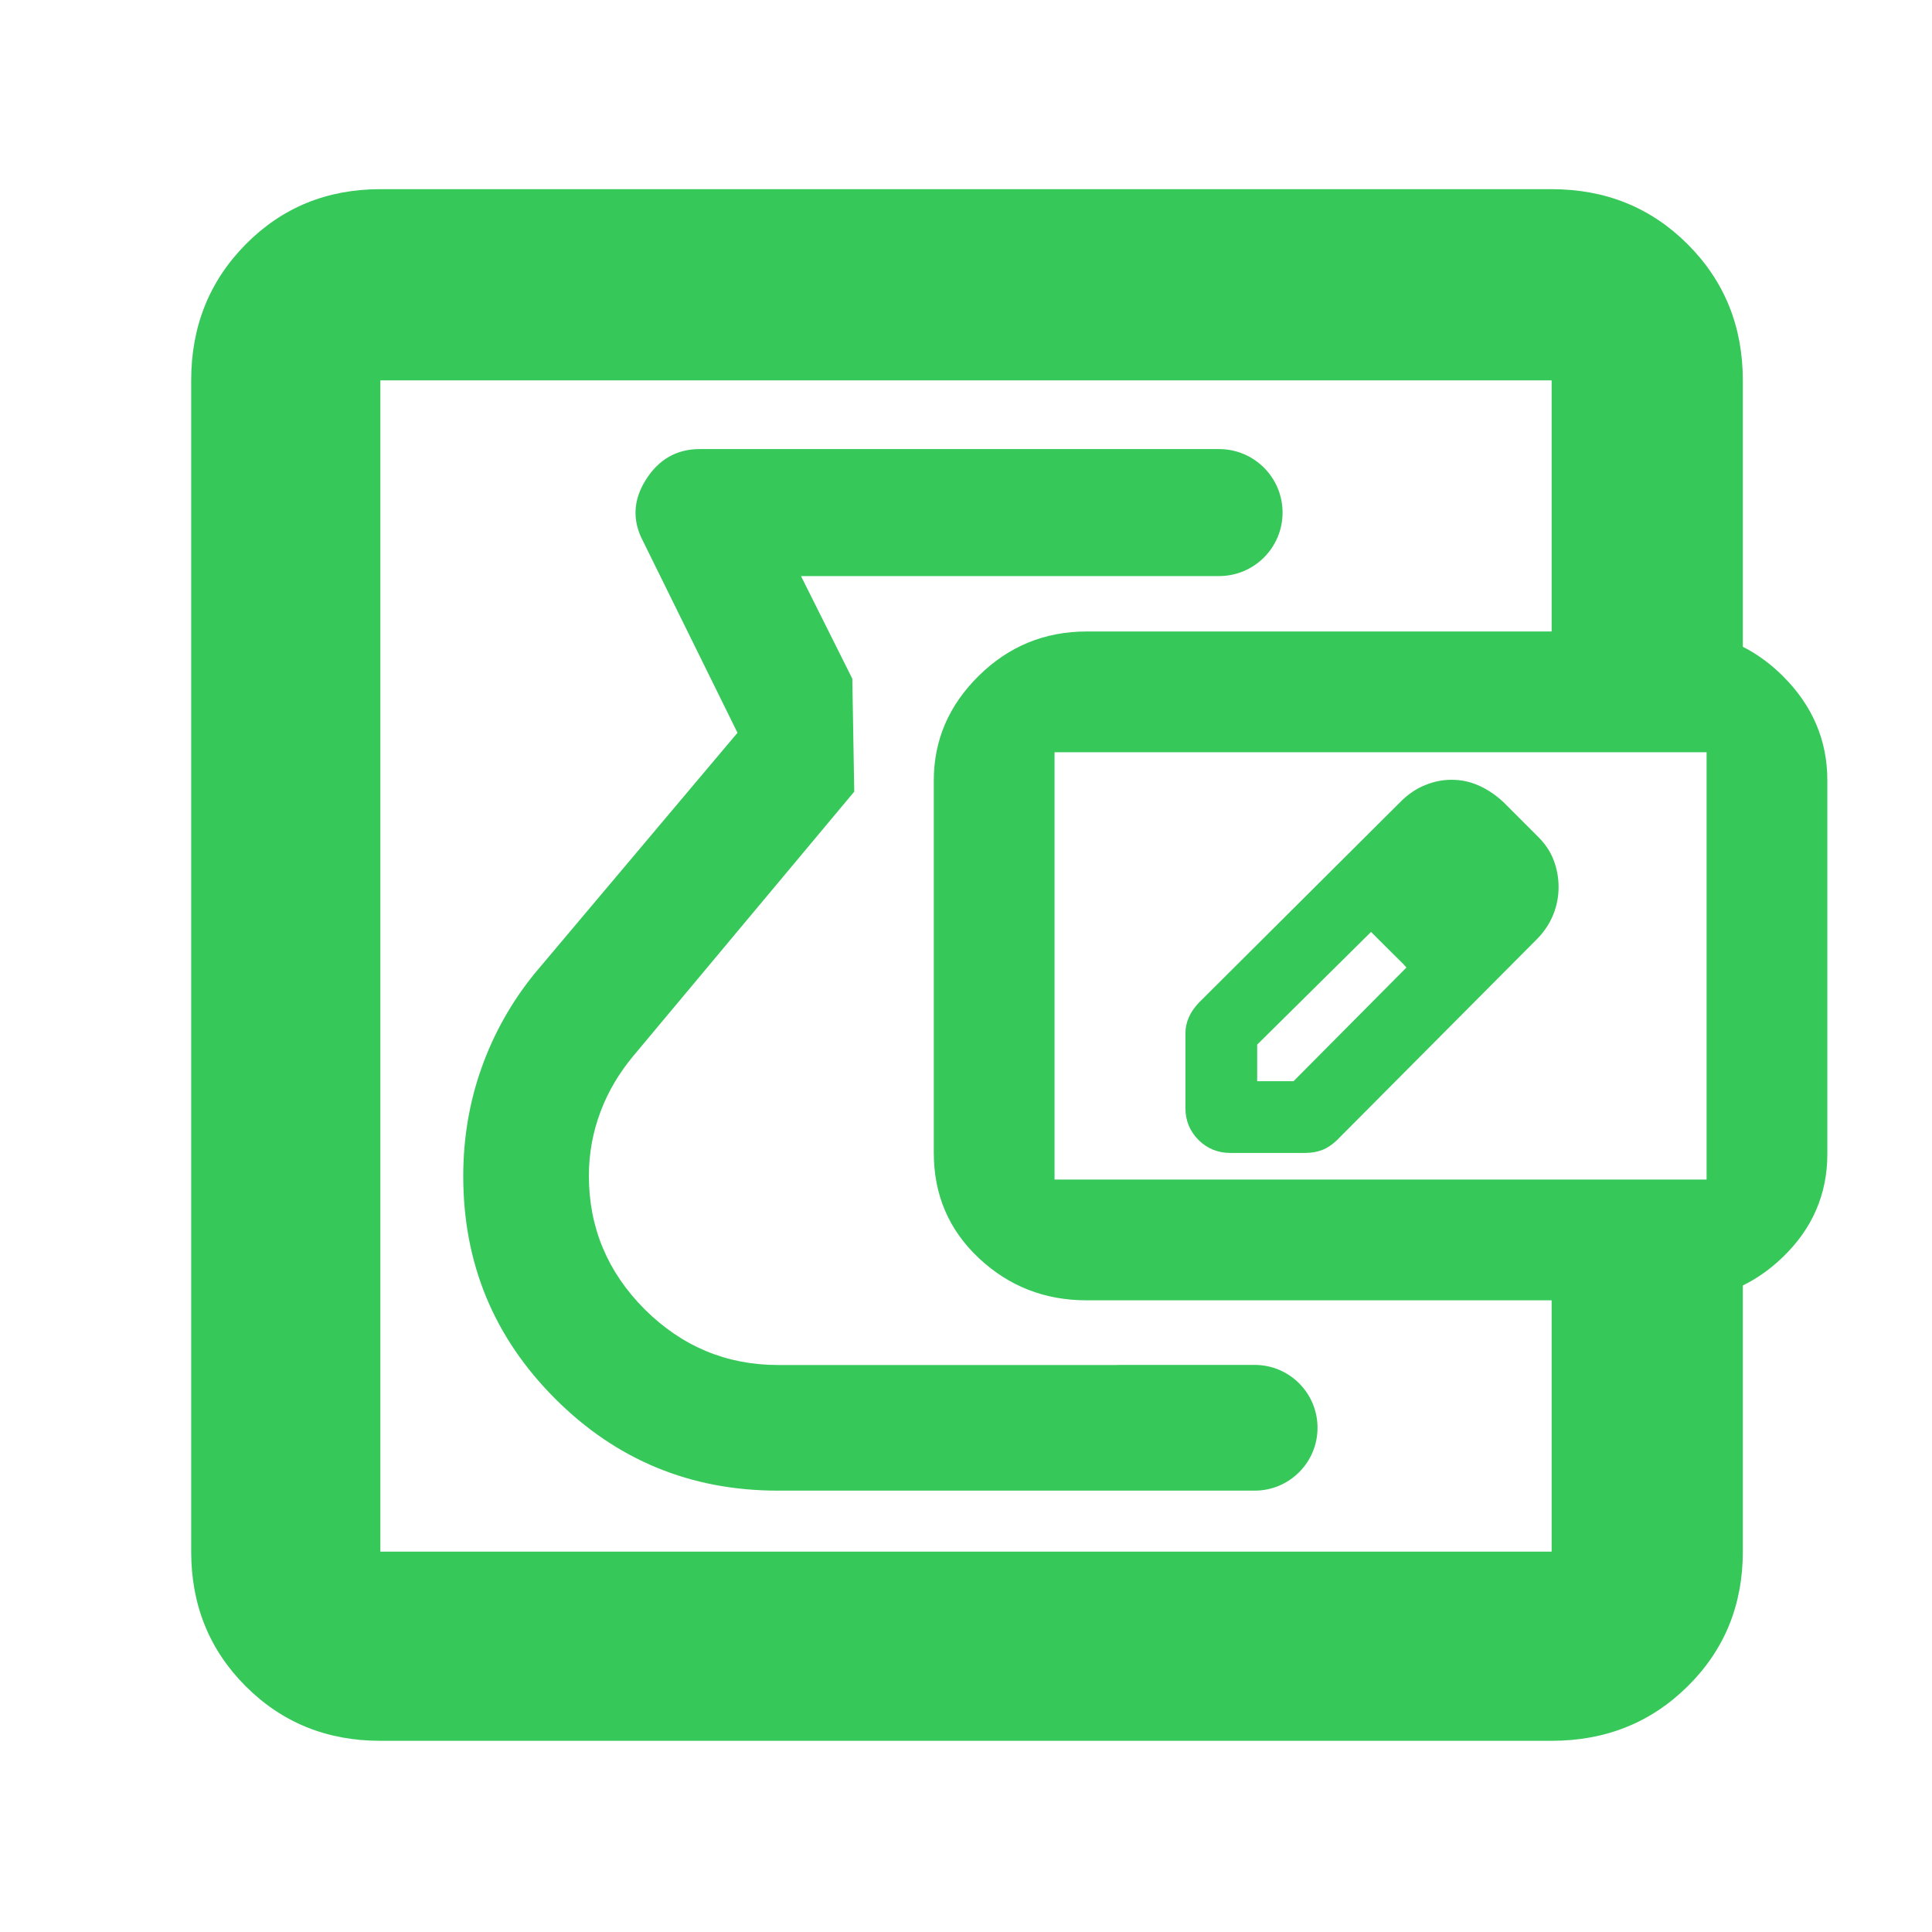 <svg height="48" viewBox="0 -960 960 960" width="48" xmlns="http://www.w3.org/2000/svg"><path fill="rgb(55, 200, 90)" d="m189-95c-26.533 0-48.833-9.033-66.9-27.1s-27.1-40.367-27.1-66.9v-582c0-26.807 9.033-49.343 27.1-67.61 18.067-18.26 40.367-27.39 66.9-27.39h582c26.807 0 49.343 9.13 67.61 27.39 18.26 18.267 27.39 40.803 27.39 67.61v132.383c7.06 3.559 13.647 8.368 19.76 14.426 14.827 14.687 22.24 32.01 22.24 51.97v185.593c0 20.007-7.413 37.133-22.24 51.38-6.113 5.877-12.7 10.541-19.76 13.994v132.254c0 26.533-9.13 48.833-27.39 66.9-18.267 18.067-40.803 27.1-67.61 27.1zm582-676h-582v582h582v-124.878h-231c-20.9 0-38.79-7.007-53.67-21.02-14.887-14.007-22.33-31.417-22.33-52.23v-185.093c0-19.96 7.443-37.283 22.33-51.97 14.88-14.687 32.77-22.03 53.67-22.03h231zm77 397.122v-212.343h-324v212.343zm-291.542 92.088h66.974c17.253 0 31.239 13.986 31.24 31.239 0 17.253-13.987 31.24-31.24 31.24h-11.38v.001h-225.459c-43.351 0-80.244-15.18-110.706-45.65-30.477-30.48-45.701-67.26-45.701-110.62 0-18.79 3.034-36.79 9.103-53.84 6.067-17.04 14.888-32.75 26.475-46.98l100.69-119.49-46.989-95.32c-5.369-10.21-4.874-20.4 1.505-30.47 6.376-10.08 15.277-15.18 26.689-15.18h258.086c17.427 0 31.554 14.127 31.554 31.554s-14.127 31.554-31.554 31.554h-56.327v.002h-151.414l25.509 51.01.952 56.106-109.645 131.174c-7.195 8.61-12.701 17.85-16.501 28.06-3.811 10.21-5.705 20.68-5.705 31.69 0 25.65 9.251 47.8 27.75 66.33 18.514 18.38 40.585 27.64 66.229 27.64h168.083c.589-.033 1.184-.05 1.782-.05zm54.917-105.32c-6.257 0-11.544-2.18-15.861-6.46-4.326-4.38-6.485-9.61-6.485-15.88v-37.09c0-2.75.552-5.32 1.664-7.89 1.113-2.57 2.777-4.94 4.992-7.32l100.615-100.22c3.575-3.52 7.521-6.19 11.838-7.9 4.317-1.8 8.691-2.66 13.132-2.66 4.716 0 9.214.95 13.493 2.85 4.27 1.9 8.311 4.57 12.115 8.09l17.591 17.59c3.49 3.52 6.019 7.32 7.607 11.6s2.378 8.65 2.378 13.12c0 4.75-.875 9.32-2.625 13.69-1.759 4.38-4.384 8.37-7.873 11.98l-99.806 100.32c-2.339 2.19-4.764 3.81-7.284 4.76s-5.316 1.42-8.406 1.42zm13.313-35.65h18.067l56.102-56.49-1.345-1.435 1.345 1.345-8.558-9.04-9.033-8.55 16.246 16.245-7.213-7.695-9.033-8.55-56.578 56z"/></svg>